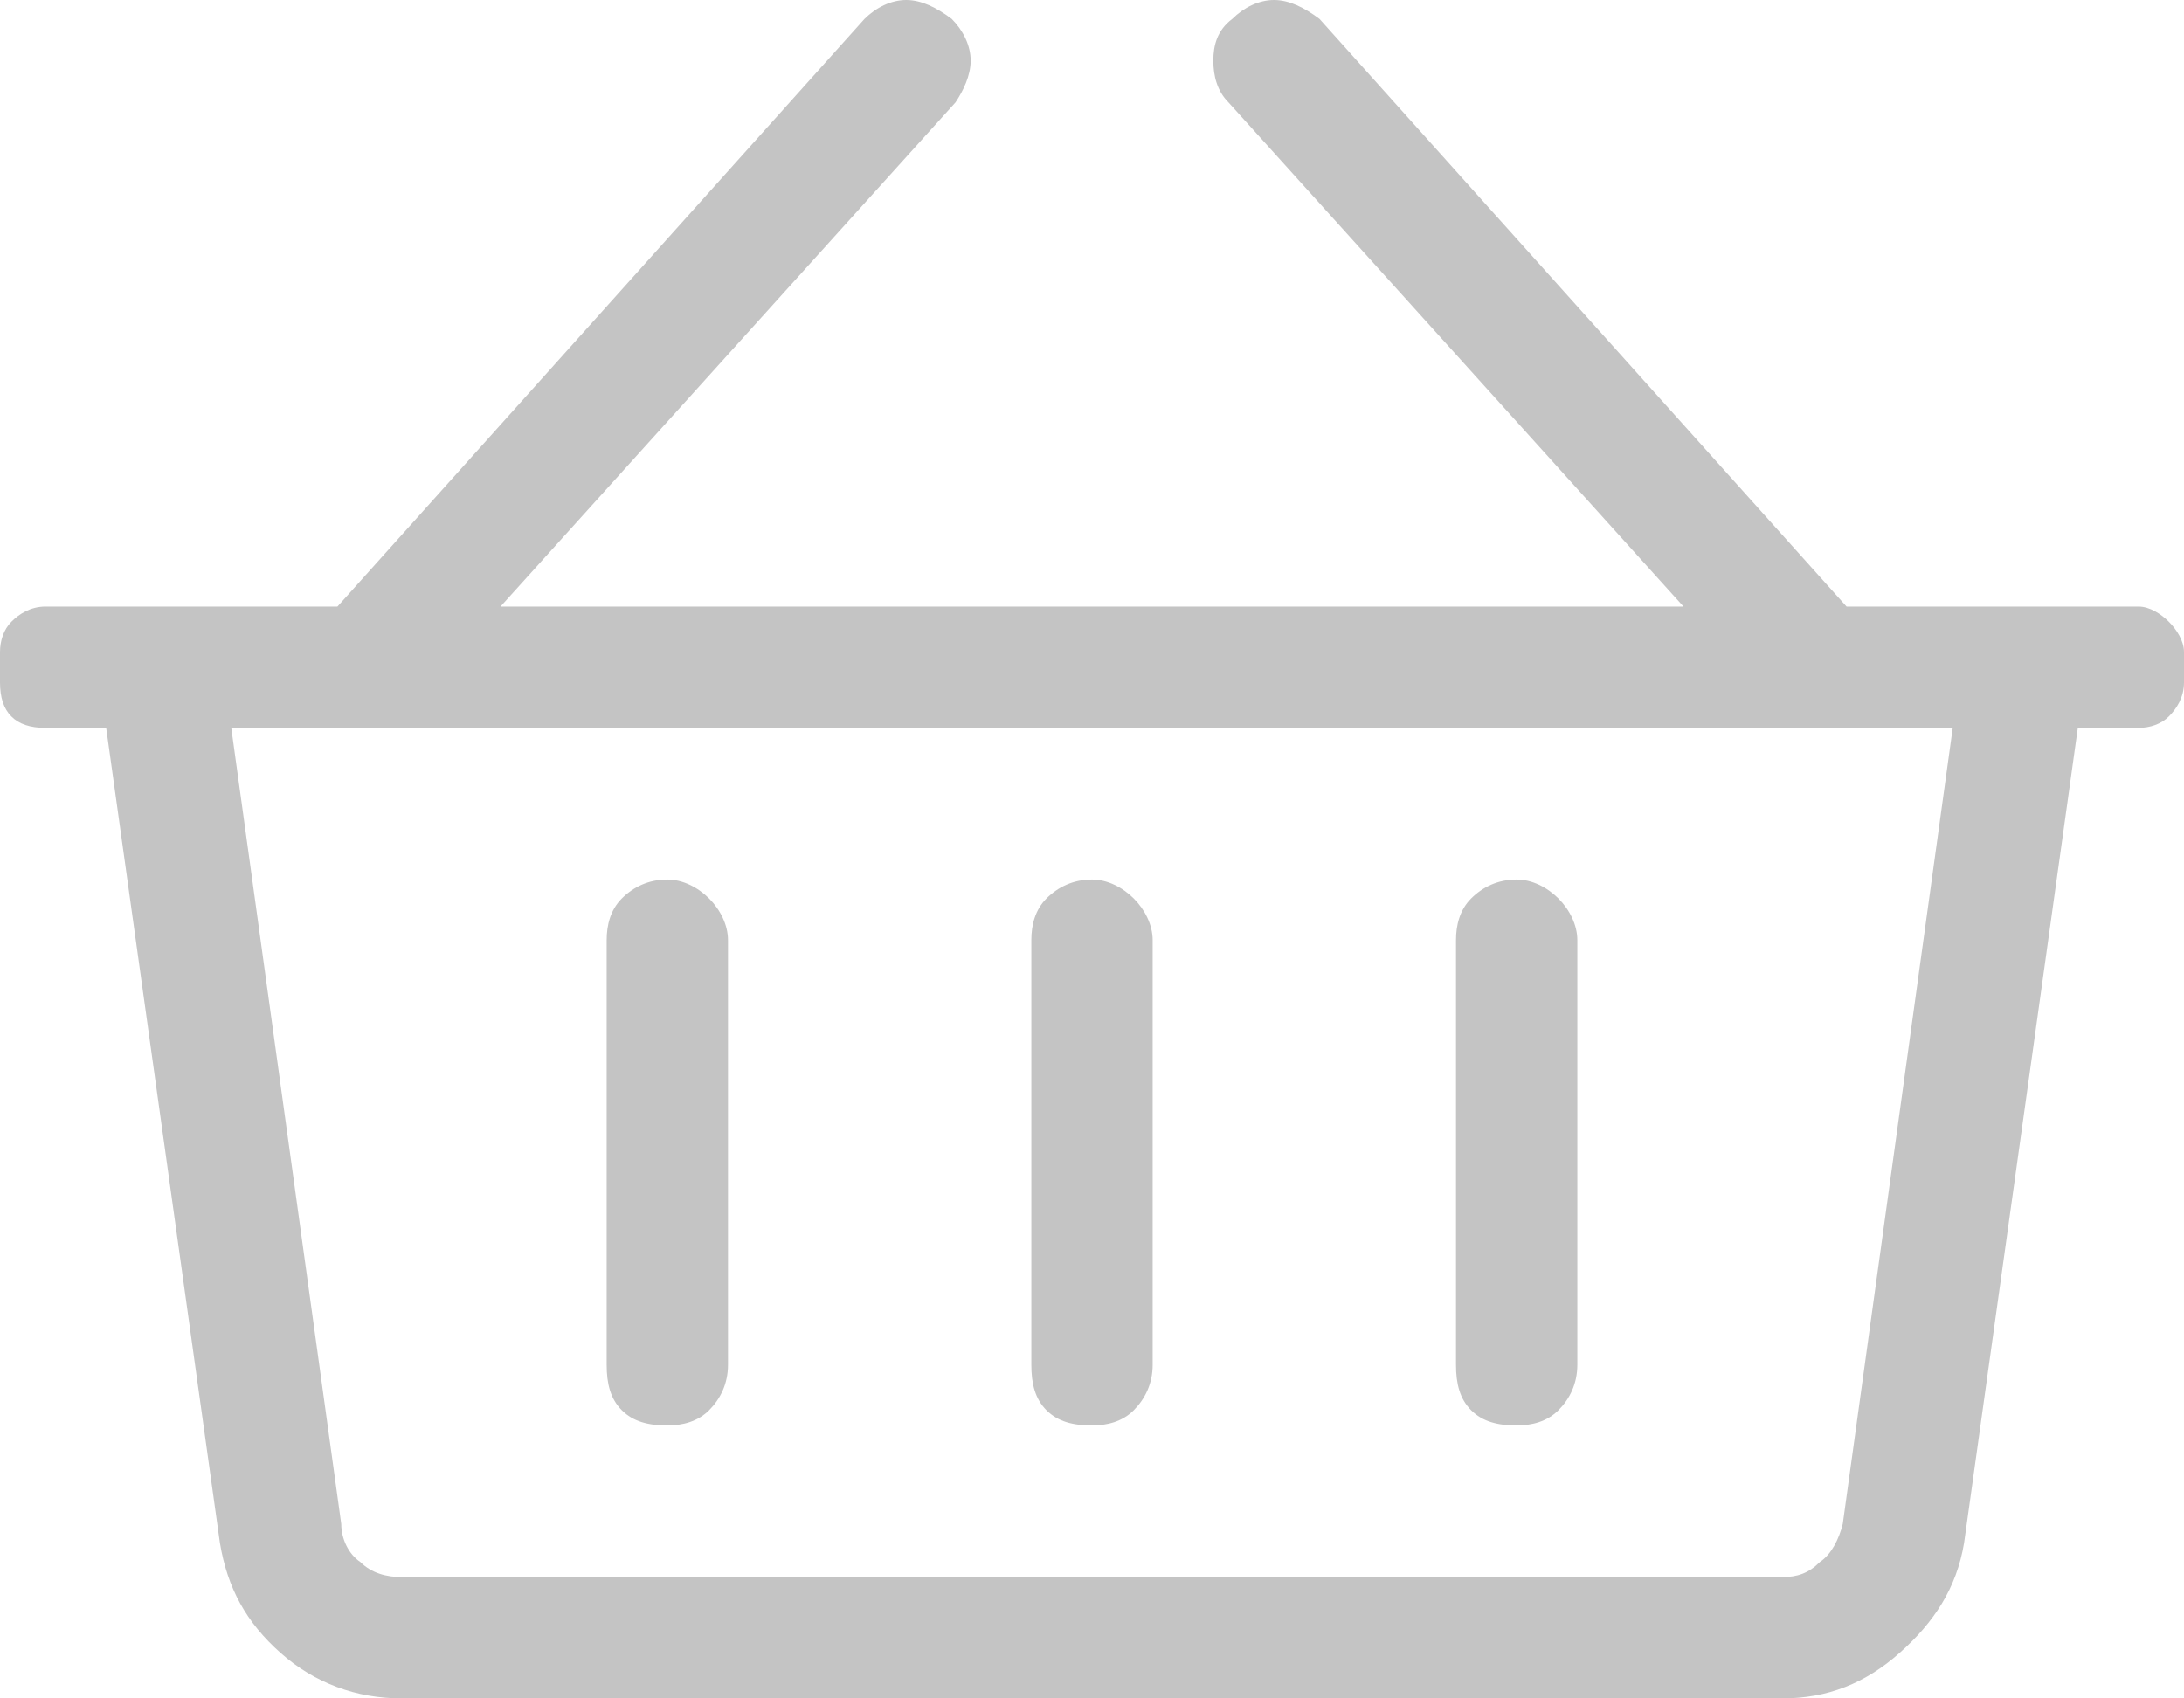 <svg width="36" height="28" viewBox="0 0 36 28" fill="none" xmlns="http://www.w3.org/2000/svg">
<path d="M35.25 10C35.438 10 35.625 10.125 35.75 10.25C35.875 10.375 36 10.562 36 10.75V11.25C36 11.5 35.875 11.688 35.75 11.812C35.625 11.938 35.438 12 35.25 12H34.25L32.375 25.438C32.25 26.188 31.875 26.75 31.312 27.25C30.75 27.75 30.125 28 29.375 28H6.625C5.875 28 5.188 27.75 4.625 27.25C4.062 26.75 3.75 26.188 3.625 25.438L1.75 12H0.75C0.5 12 0.312 11.938 0.188 11.812C0.062 11.688 0 11.5 0 11.25V10.75C0 10.562 0.062 10.375 0.188 10.25C0.312 10.125 0.5 10 0.75 10H5.562L14.25 0.312C14.438 0.125 14.688 0 14.938 0C15.188 0 15.438 0.125 15.688 0.312C15.875 0.5 16 0.75 16 1C16 1.25 15.875 1.5 15.75 1.688L8.25 10H27.75L20.25 1.688C20.062 1.5 20 1.25 20 1C20 0.75 20.062 0.5 20.312 0.312C20.5 0.125 20.75 0 21 0C21.25 0 21.5 0.125 21.75 0.312L30.438 10H35.25ZM30.375 25.125L32.188 12H3.812L5.625 25.125C5.625 25.375 5.75 25.625 5.938 25.75C6.125 25.938 6.375 26 6.625 26H29.375C29.625 26 29.812 25.938 30 25.75C30.188 25.625 30.312 25.375 30.375 25.125ZM19 15.5C19 15.25 18.875 15 18.688 14.812C18.5 14.625 18.25 14.5 18 14.5C17.688 14.5 17.438 14.625 17.25 14.812C17.062 15 17 15.25 17 15.5V22.5C17 22.812 17.062 23.062 17.25 23.25C17.438 23.438 17.688 23.5 18 23.5C18.25 23.5 18.5 23.438 18.688 23.25C18.875 23.062 19 22.812 19 22.5V15.5ZM26 15.5C26 15.25 25.875 15 25.688 14.812C25.5 14.625 25.25 14.5 25 14.5C24.688 14.5 24.438 14.625 24.25 14.812C24.062 15 24 15.25 24 15.5V22.5C24 22.812 24.062 23.062 24.25 23.25C24.438 23.438 24.688 23.5 25 23.5C25.25 23.5 25.5 23.438 25.688 23.25C25.875 23.062 26 22.812 26 22.5V15.5ZM12 15.5C12 15.25 11.875 15 11.688 14.812C11.5 14.625 11.25 14.5 11 14.5C10.688 14.5 10.438 14.625 10.25 14.812C10.062 15 10 15.25 10 15.5V22.5C10 22.812 10.062 23.062 10.25 23.25C10.438 23.438 10.688 23.5 11 23.5C11.25 23.5 11.5 23.438 11.688 23.25C11.875 23.062 12 22.812 12 22.5V15.5Z" fill="#C4C4C4"/>
</svg>

